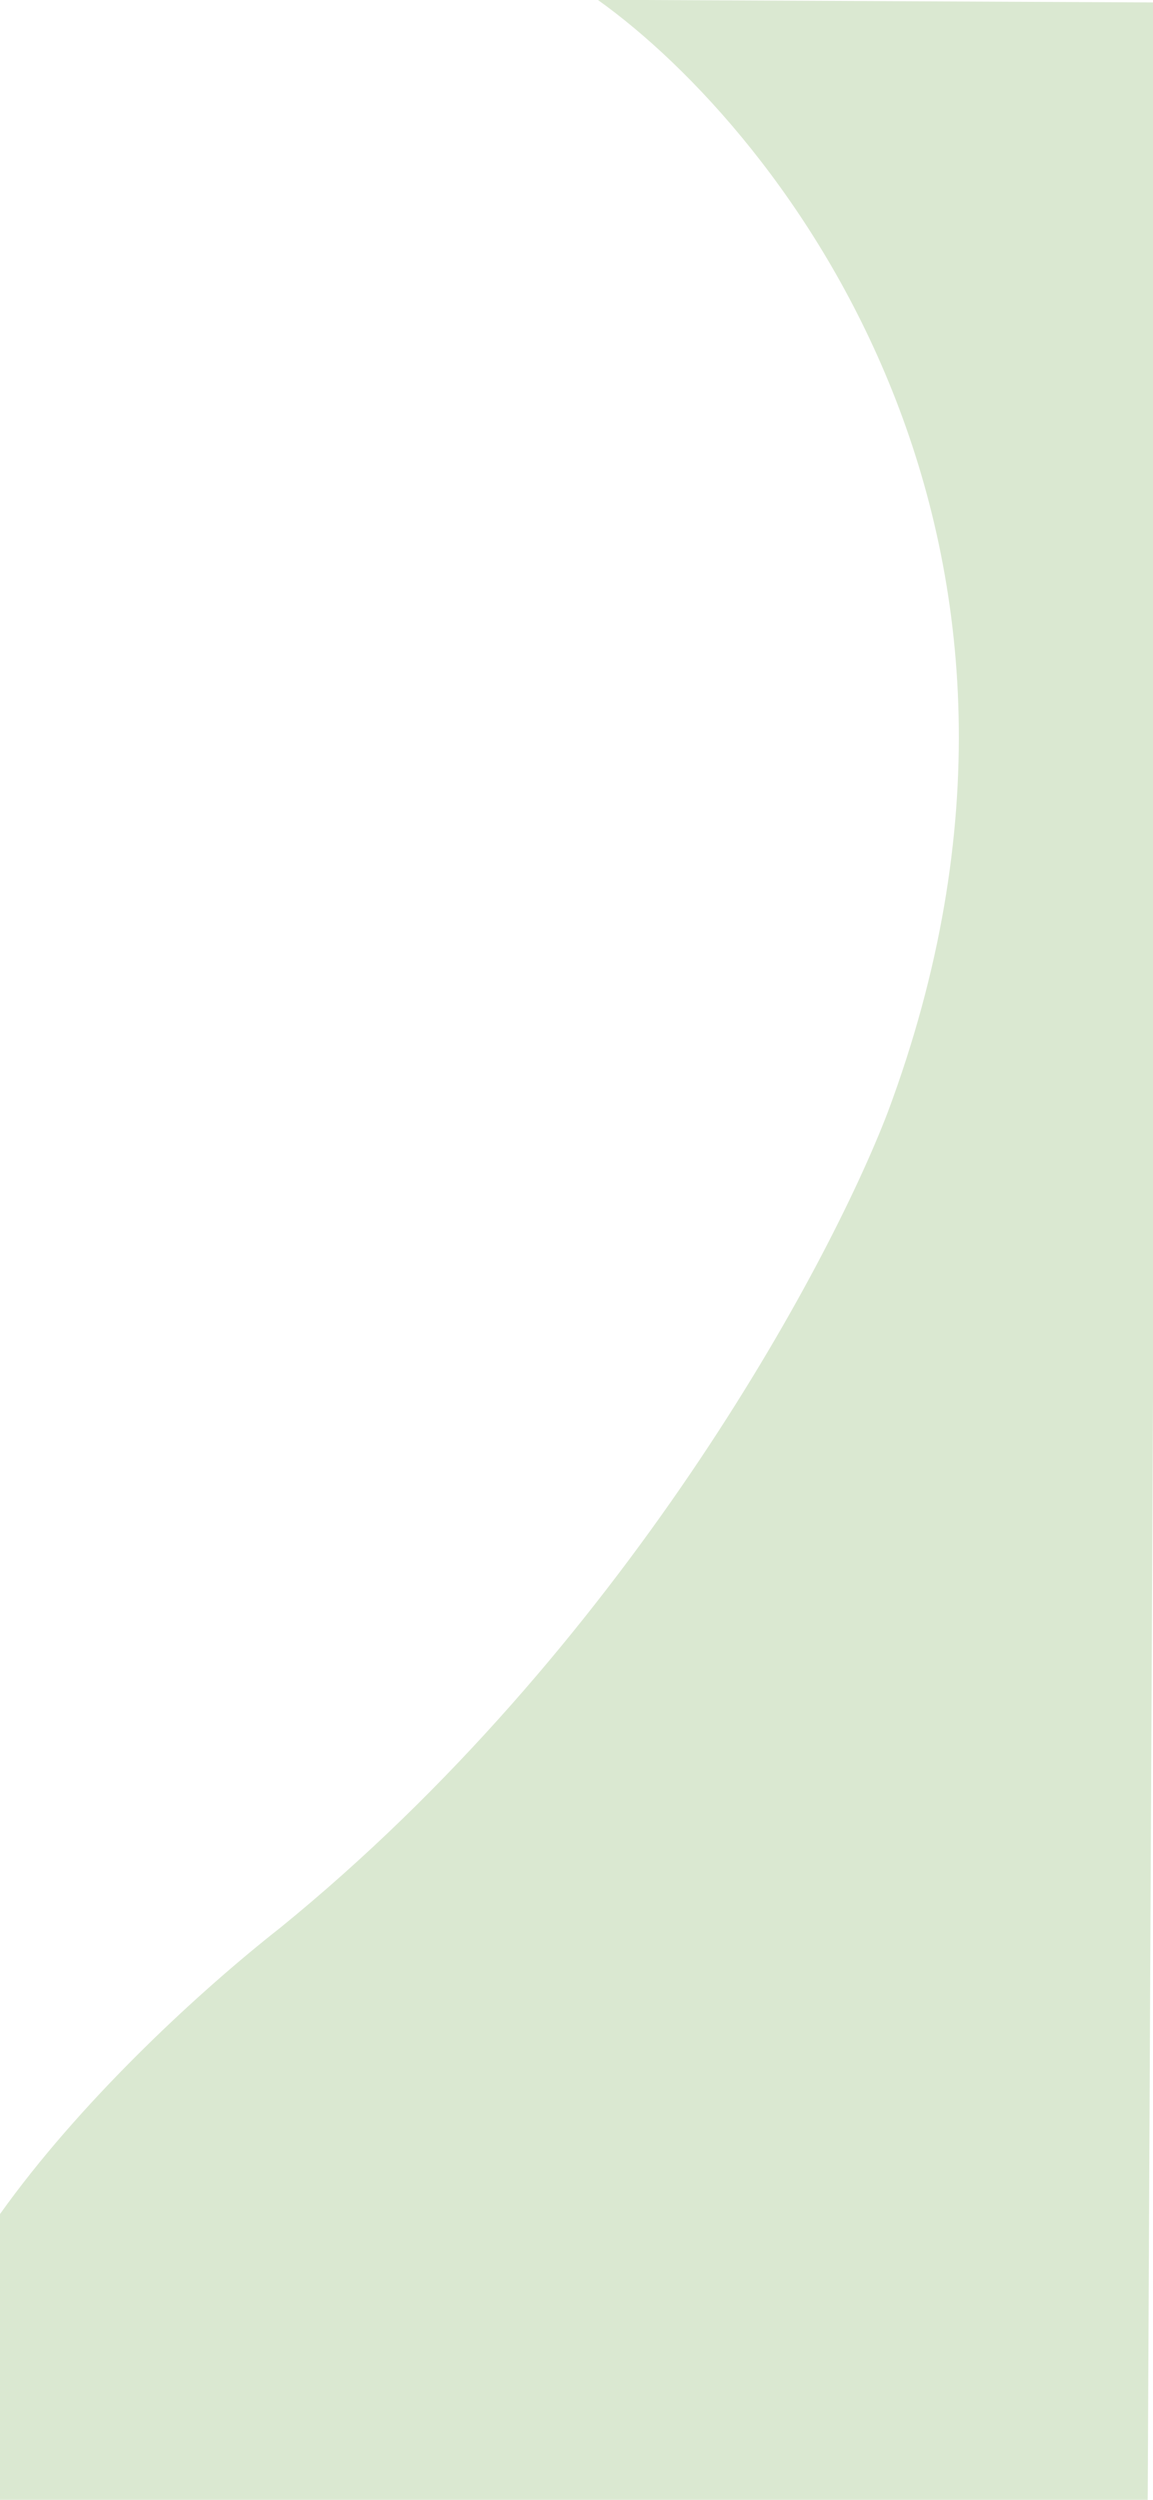 <svg width="430" height="932" viewBox="0 0 430 932" fill="none" xmlns="http://www.w3.org/2000/svg">
<path d="M331.097 414.64C410.687 201.38 292.125 49.302 222.896 -0.079L432.487 0.924L427.998 938.305L-25.918 936.131C-63.947 874.037 45.165 765.341 104.474 718.755C232.407 614.728 308.862 472.667 331.097 414.64Z" fill="#DAE8D1"/>
</svg>
